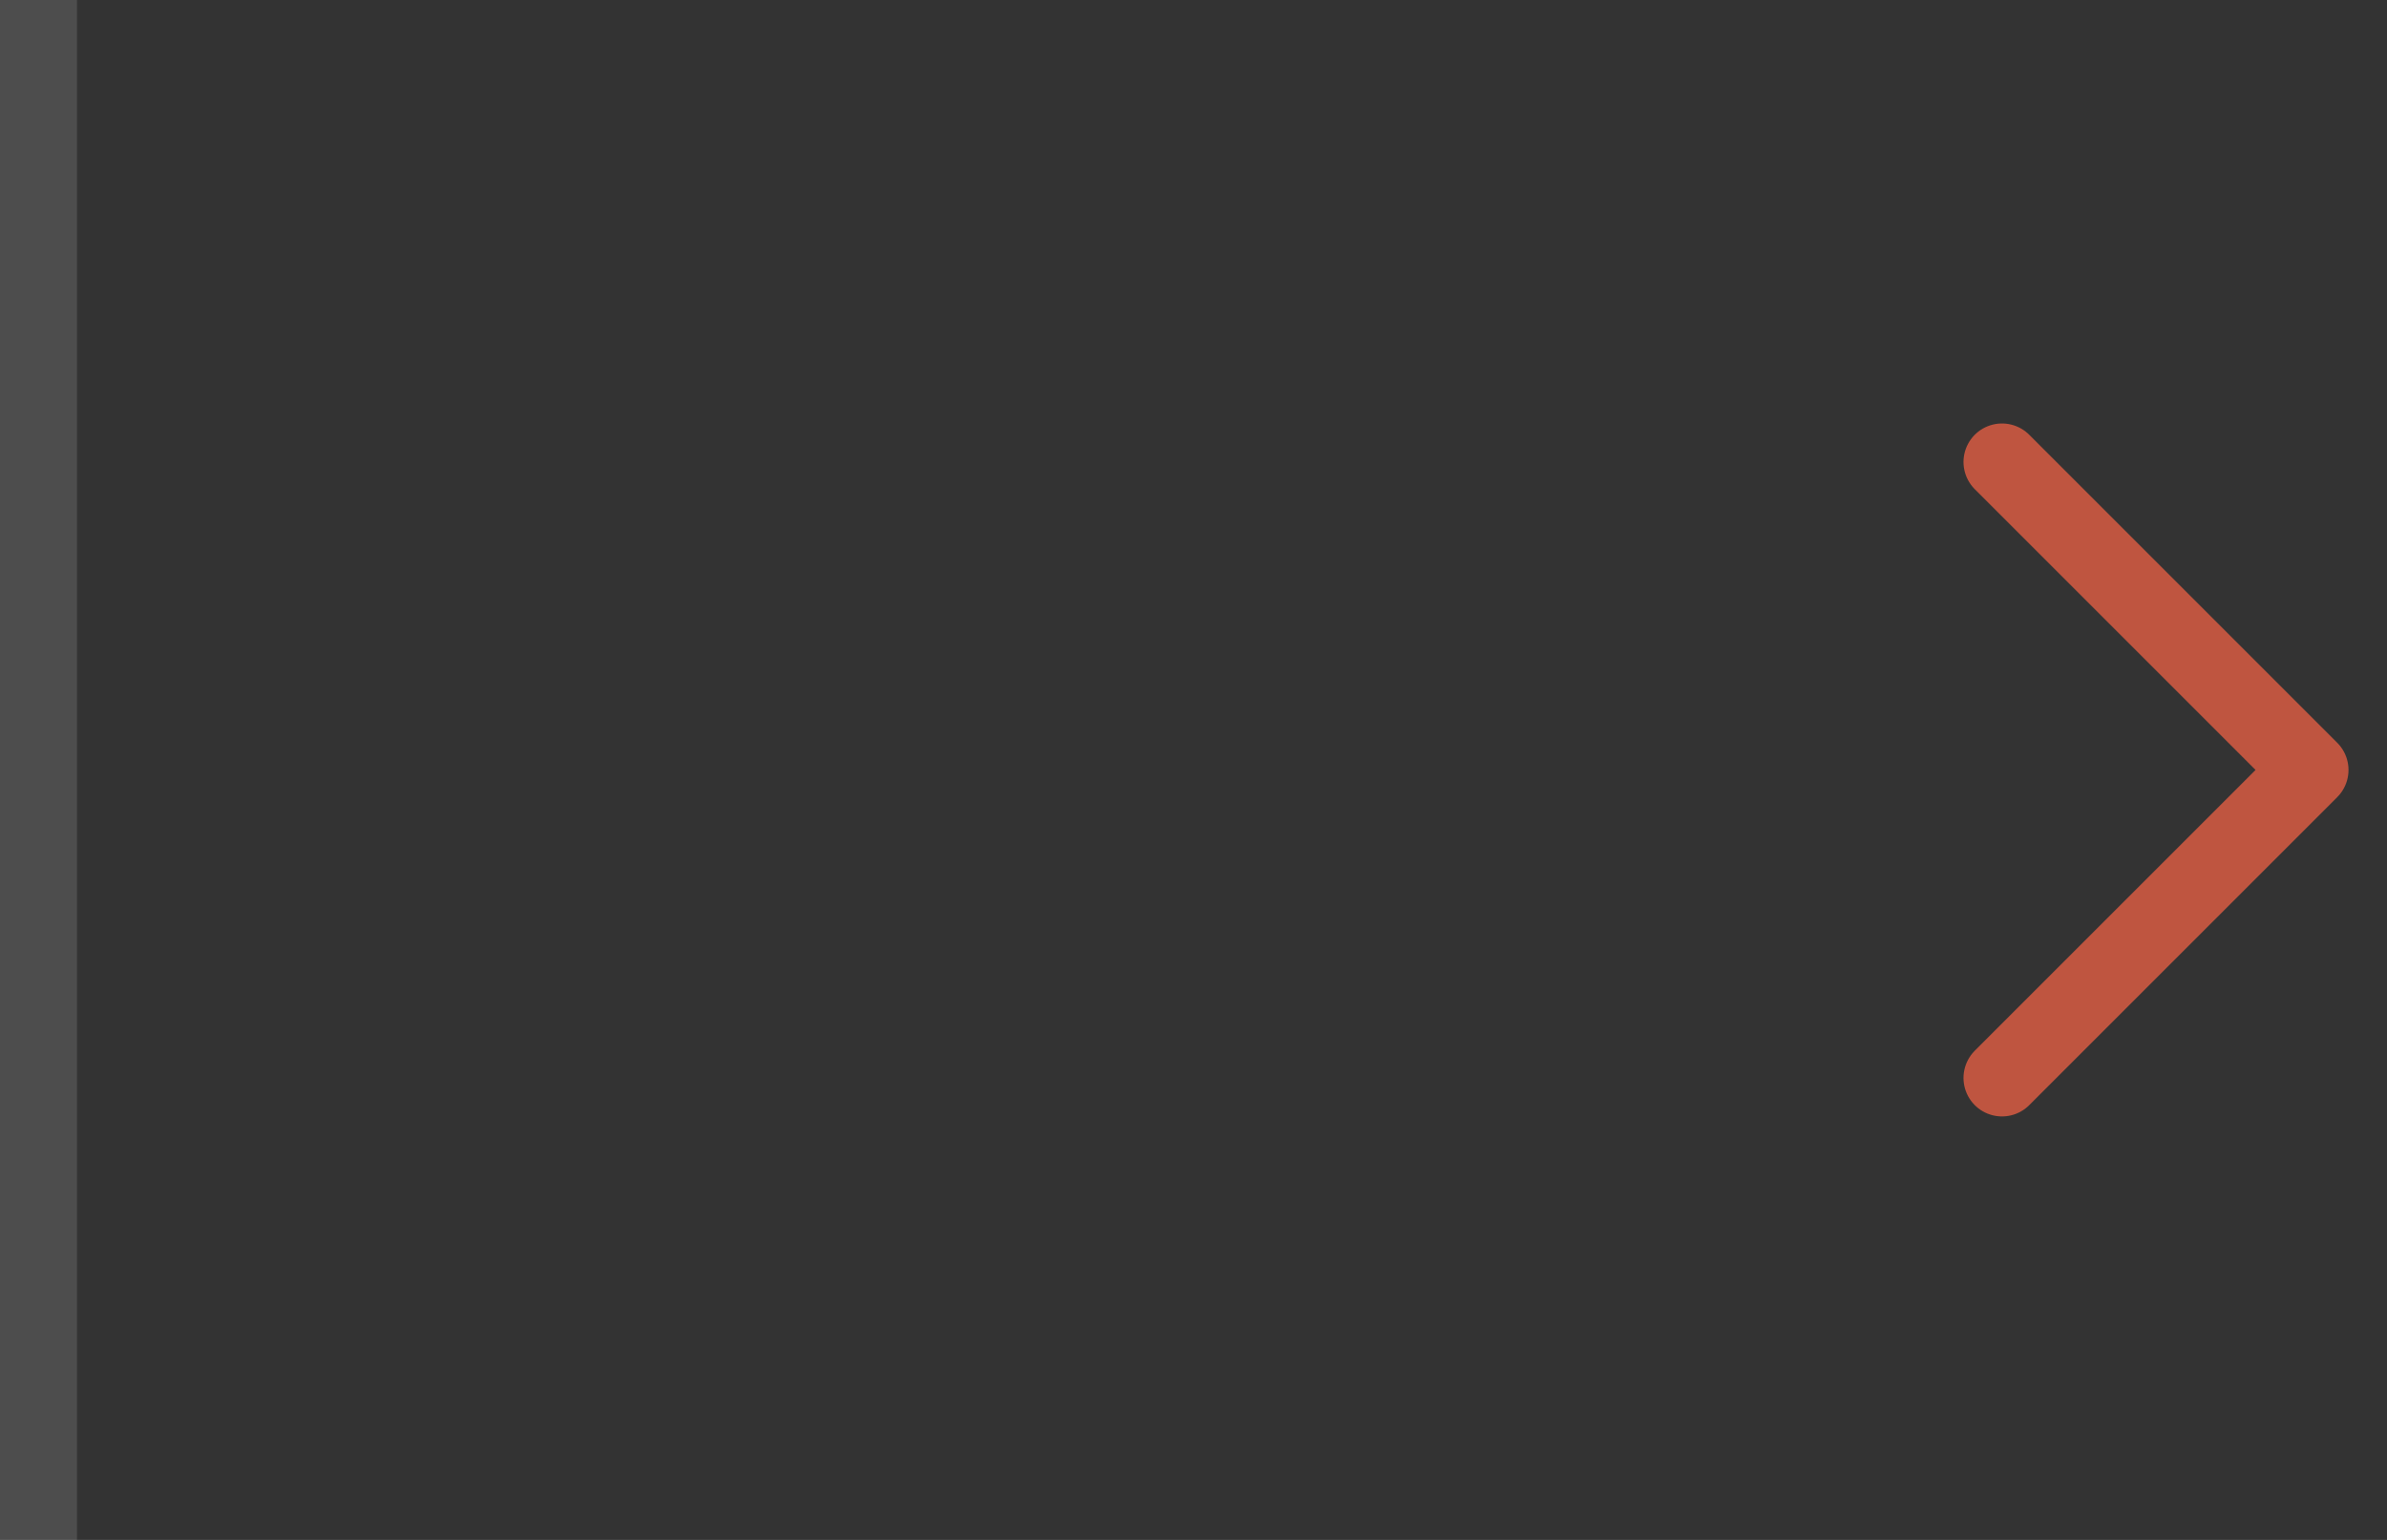 <svg width="31" height="20" viewBox="0 0 31 20" fill="none" xmlns="http://www.w3.org/2000/svg">
<rect x="0" y="0" width="31" height="20" fill="#333333" stroke="none"/>
<rect opacity="0.125" width="1" height="20" fill="white"/>
<path d="M26 6L30 10L26 14" stroke="#BF5540" stroke-linecap="round" stroke-linejoin="round"/>
</svg>
